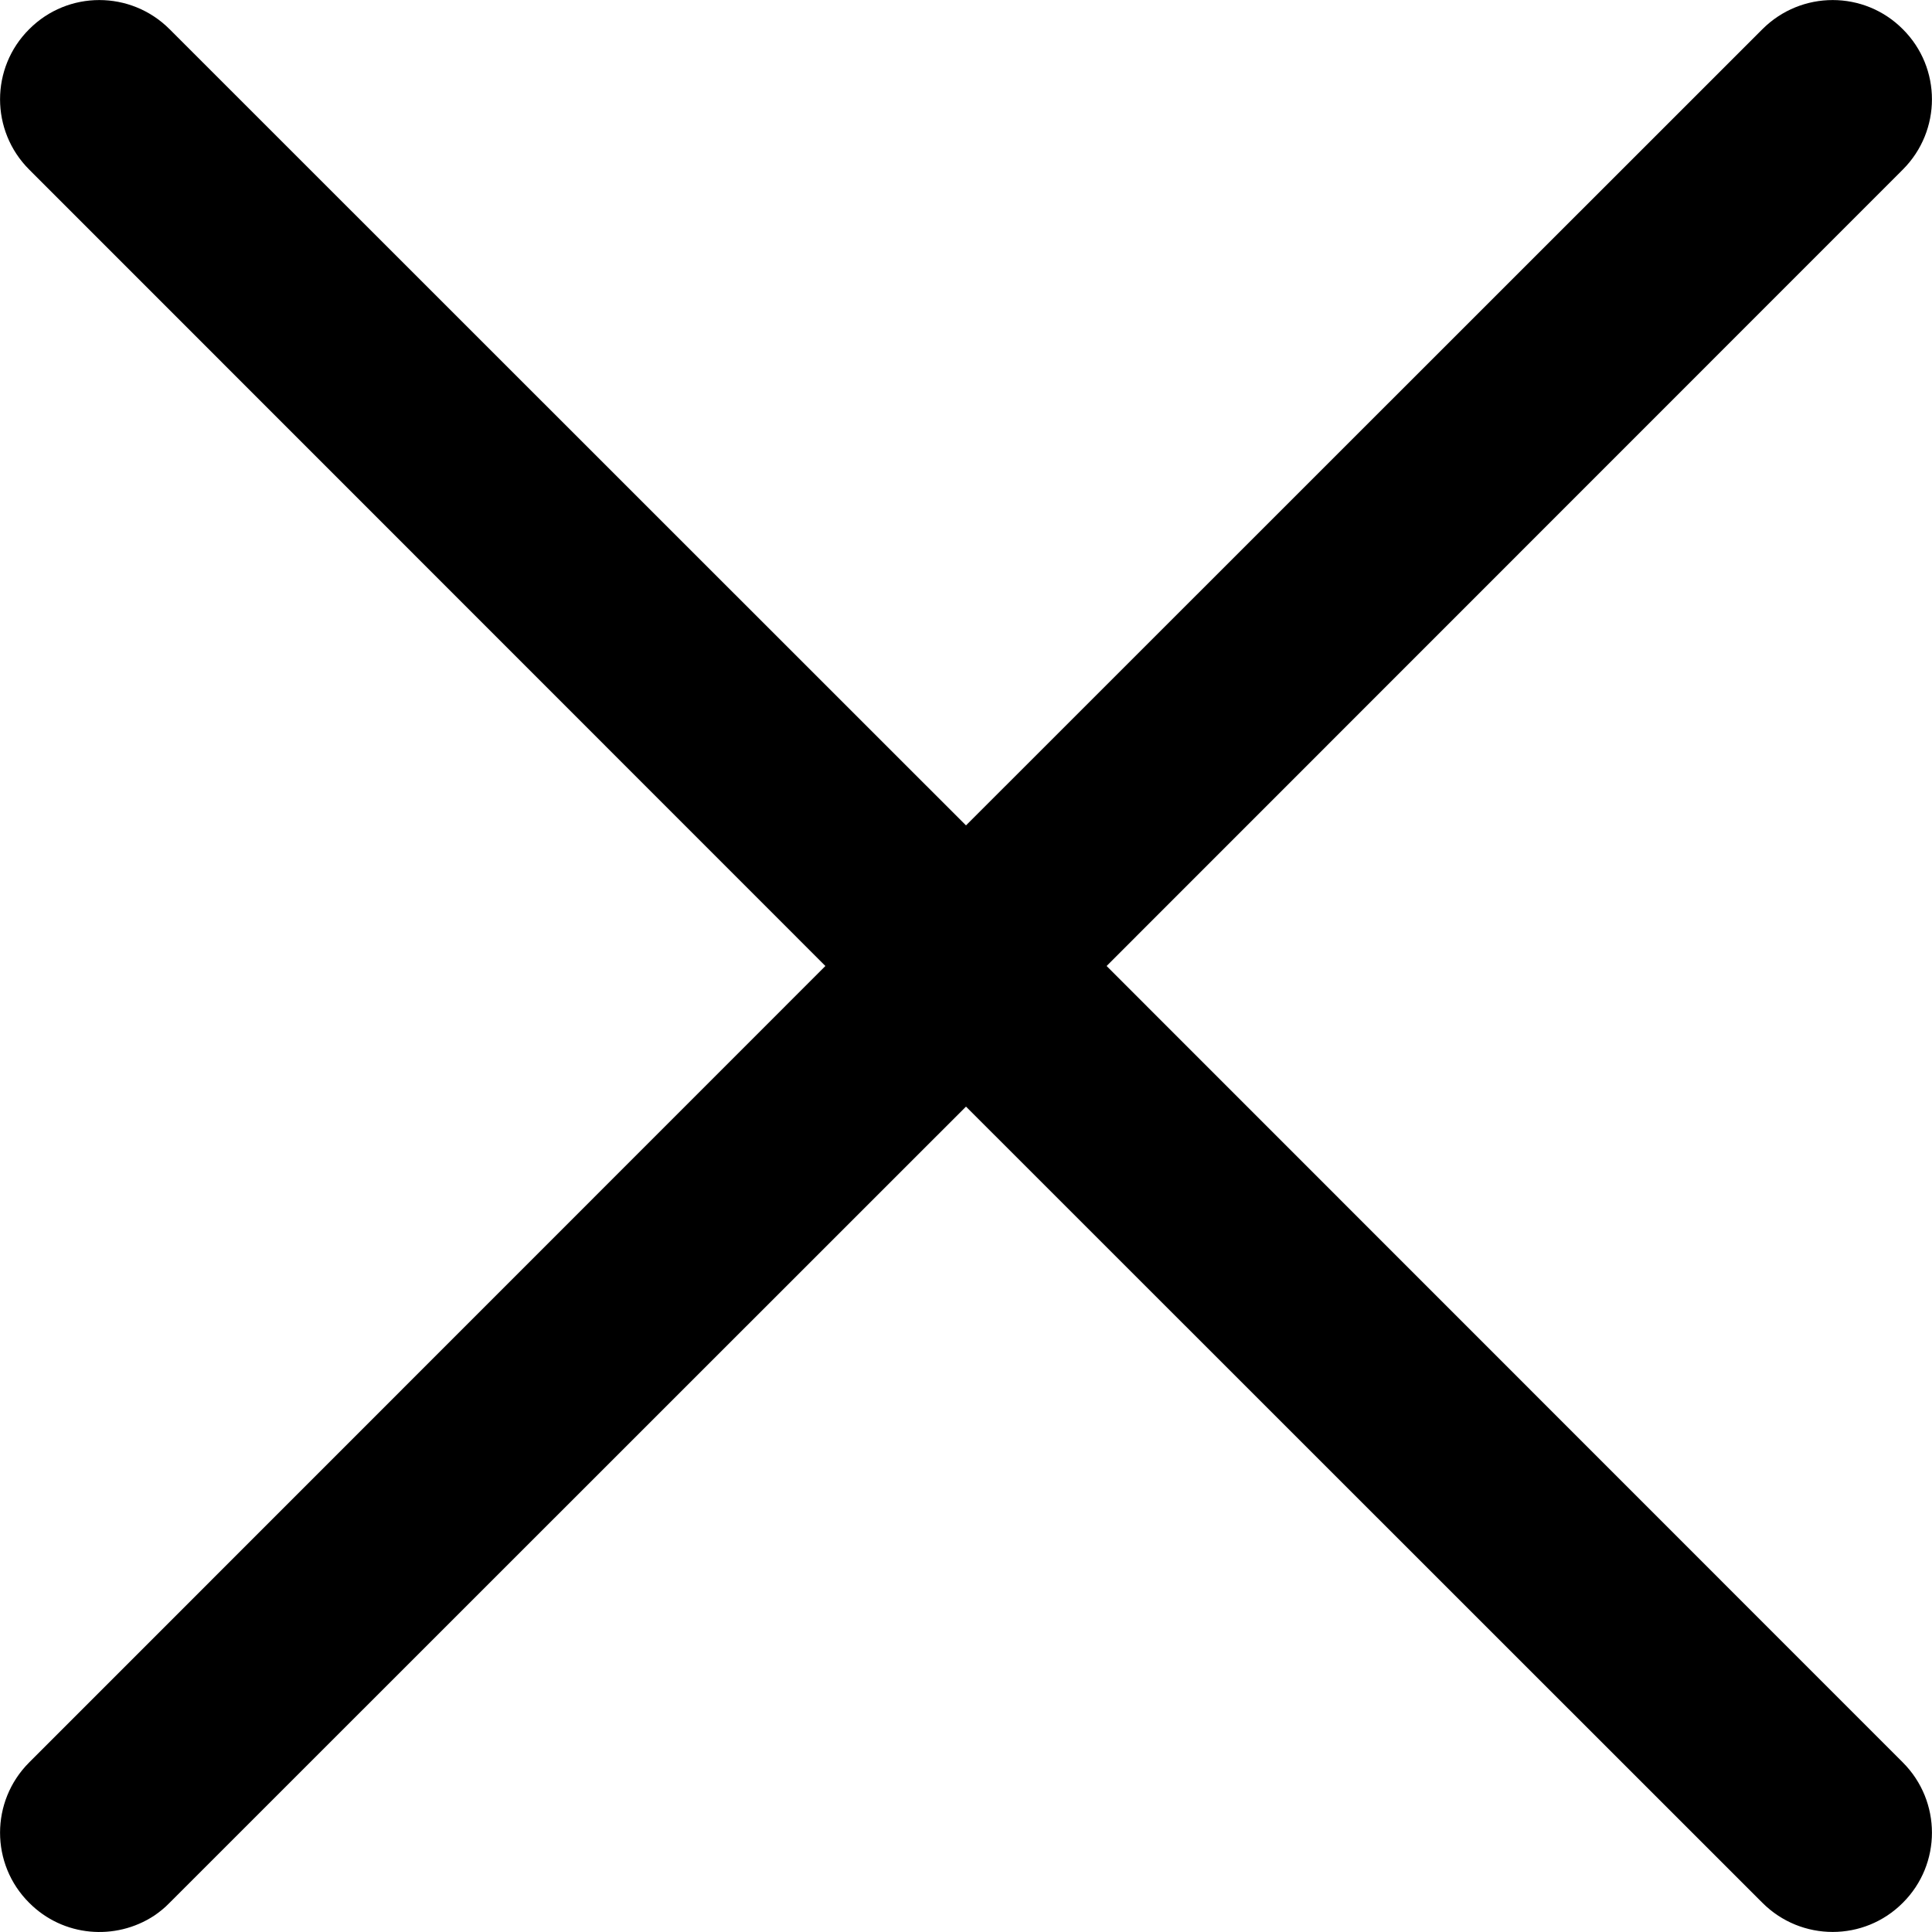 <svg width="9" height="9" viewBox="0 0 9 9" fill="none" xmlns="http://www.w3.org/2000/svg">
	<path d="M8.21 0.136C8.391 -0.045 8.684 -0.045 8.864 0.136C9.045 0.316 9.045 0.609 8.864 0.79L5.155 4.5L8.864 8.21C9.045 8.391 9.045 8.684 8.864 8.864C8.684 9.045 8.391 9.045 8.21 8.864L4.5 5.155L0.79 8.864C0.768 8.887 0.743 8.907 0.718 8.924C0.538 9.042 0.294 9.023 0.136 8.864C-0.045 8.684 -0.045 8.391 0.136 8.21L3.845 4.5L0.136 0.79C-0.045 0.609 -0.045 0.316 0.136 0.136C0.316 -0.045 0.609 -0.045 0.79 0.136L4.5 3.845L8.21 0.136Z" fill="currentColor" />
</svg>
